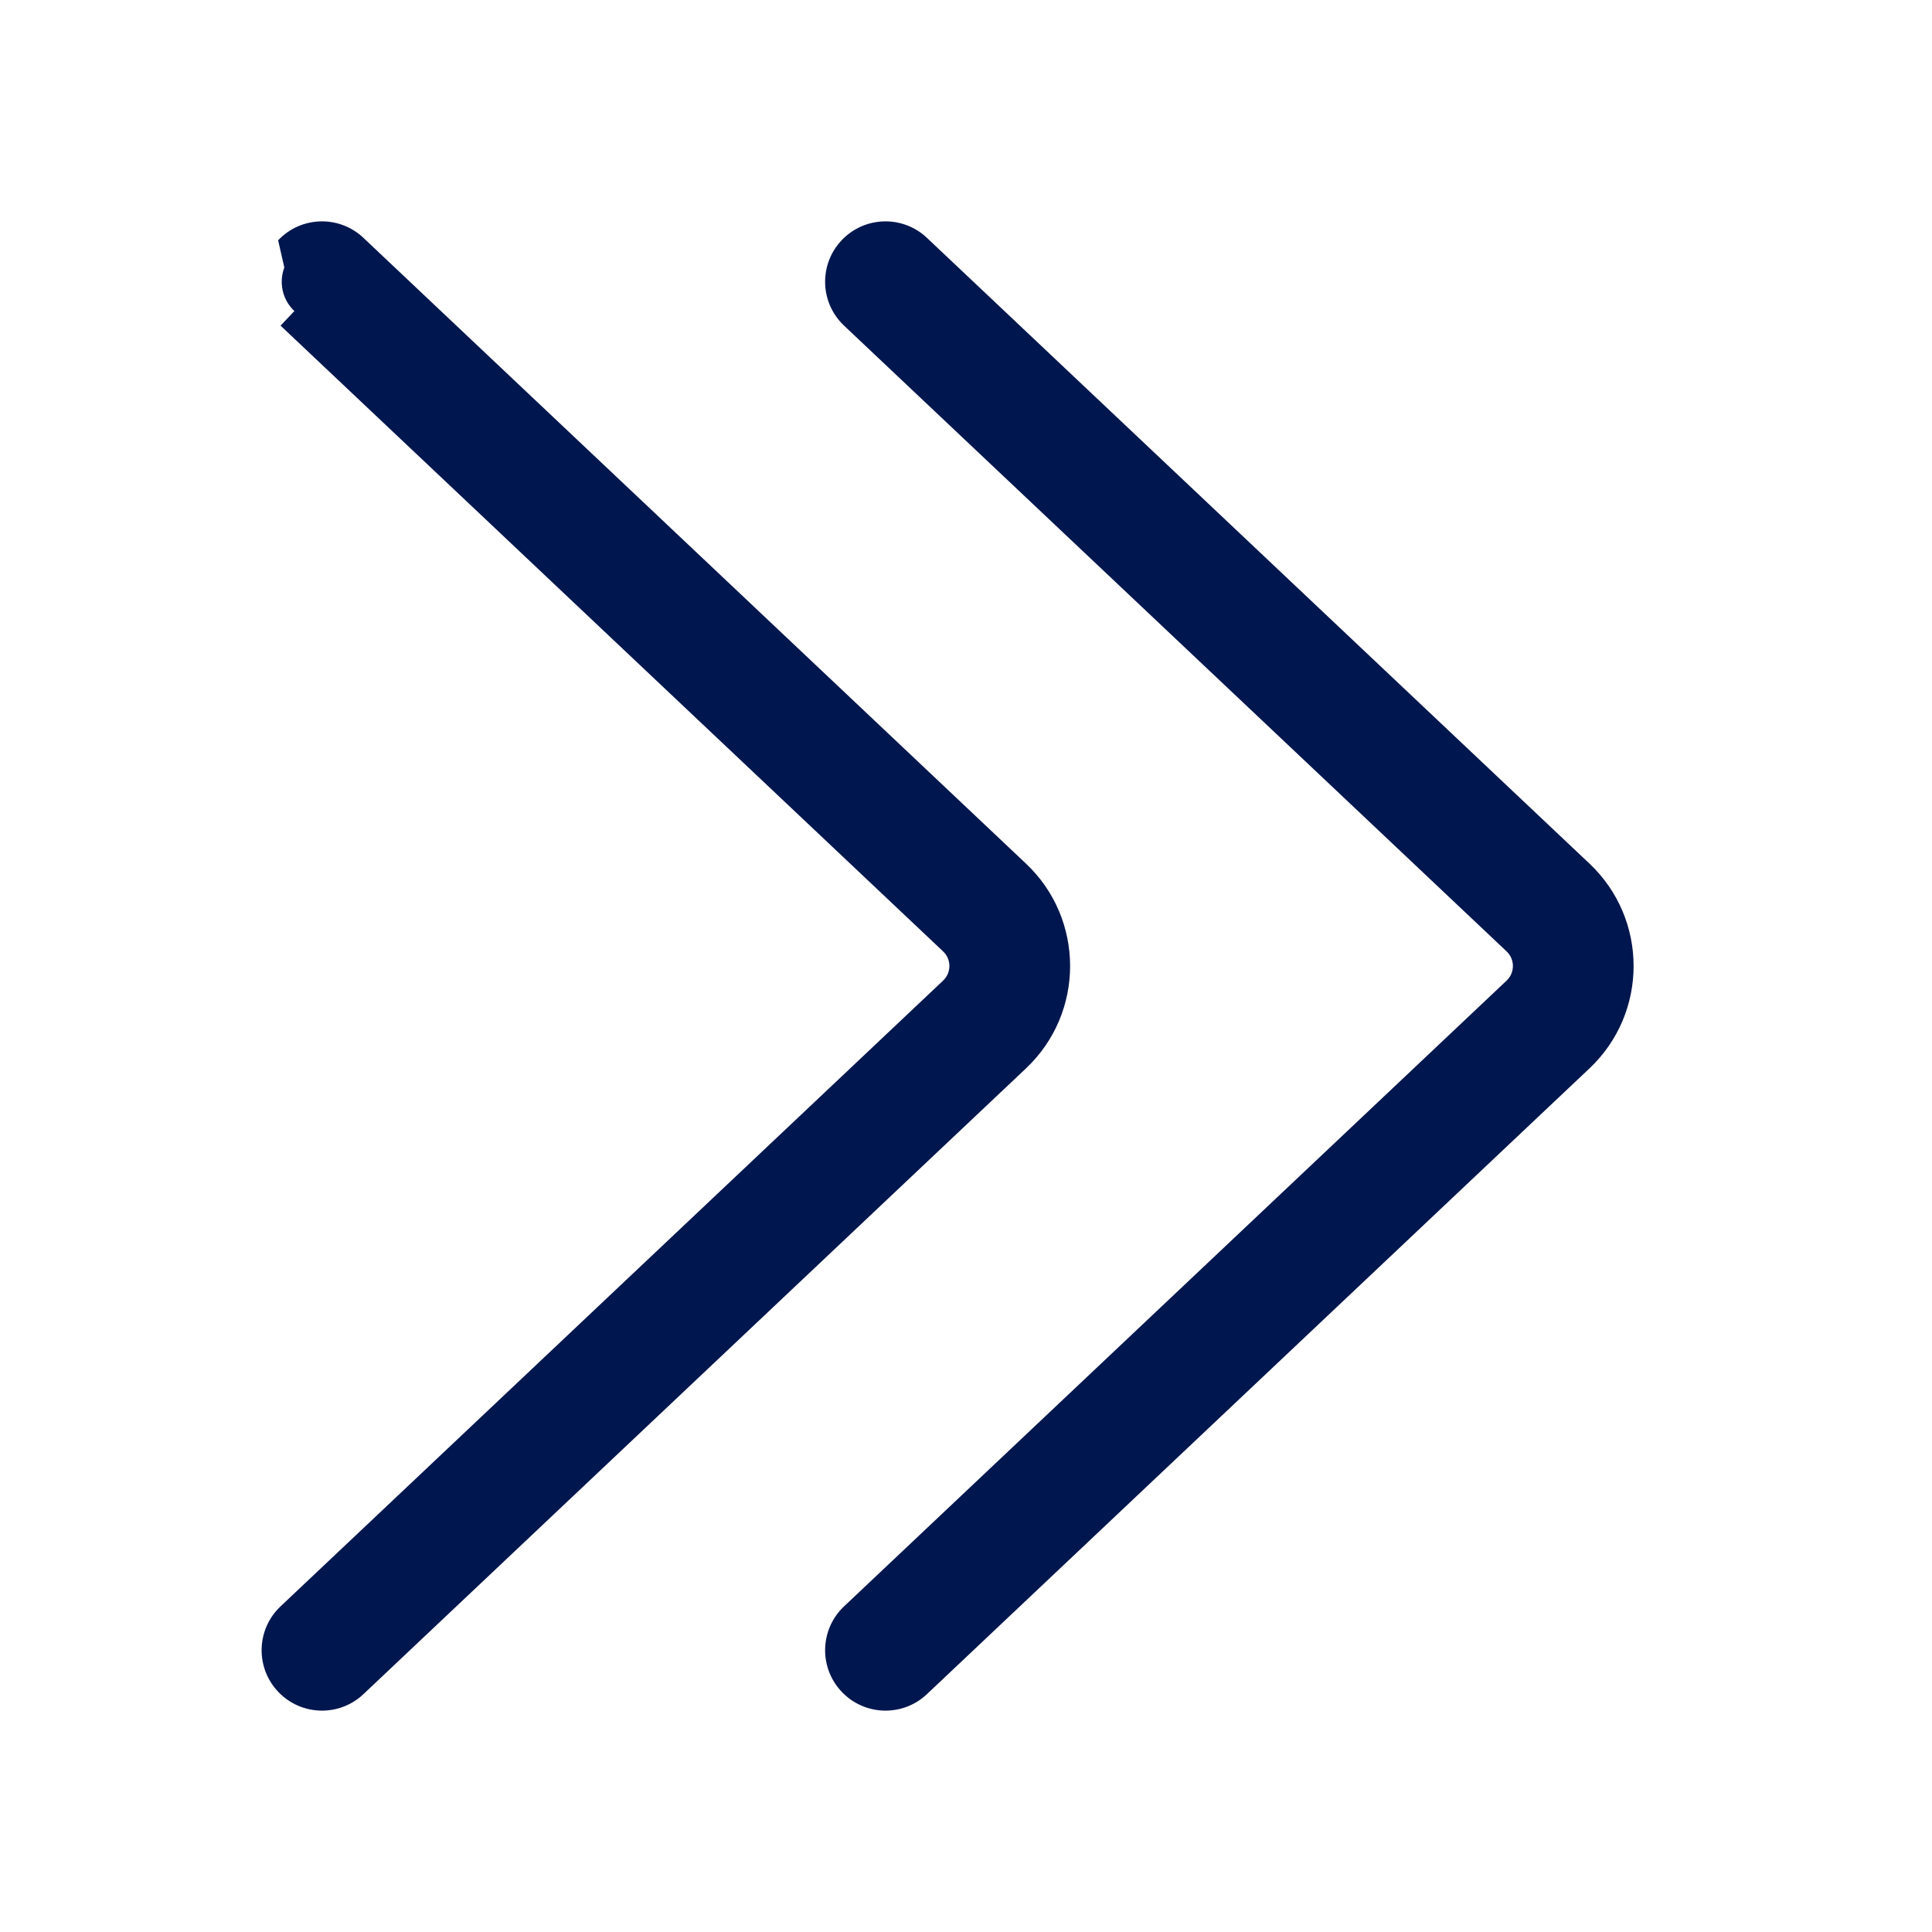 <svg width="24" height="24" viewBox="0 0 24 24" fill="none" xmlns="http://www.w3.org/2000/svg">
<path d="M4.515 2.955C4.214 2.67 3.739 2.684 3.455 2.985L3.532 3.323C3.463 3.506 3.505 3.721 3.657 3.864L3.485 4.045L11.715 11.818C11.82 11.917 11.82 12.083 11.715 12.182L3.485 19.955C3.184 20.239 3.17 20.714 3.455 21.015C3.739 21.316 4.214 21.33 4.515 21.045L12.745 13.272C13.476 12.582 13.476 11.418 12.745 10.728L4.515 2.955Z" fill="#00164E"/>
<path d="M11.515 2.955C11.214 2.67 10.739 2.684 10.455 2.985C10.17 3.286 10.184 3.761 10.485 4.045L18.715 11.818C18.82 11.917 18.82 12.083 18.715 12.182L10.485 19.955C10.184 20.239 10.17 20.714 10.455 21.015C10.739 21.316 11.214 21.33 11.515 21.045L19.745 13.272C20.476 12.582 20.476 11.418 19.745 10.728L11.515 2.955Z" fill="#00164E"/>
</svg>
